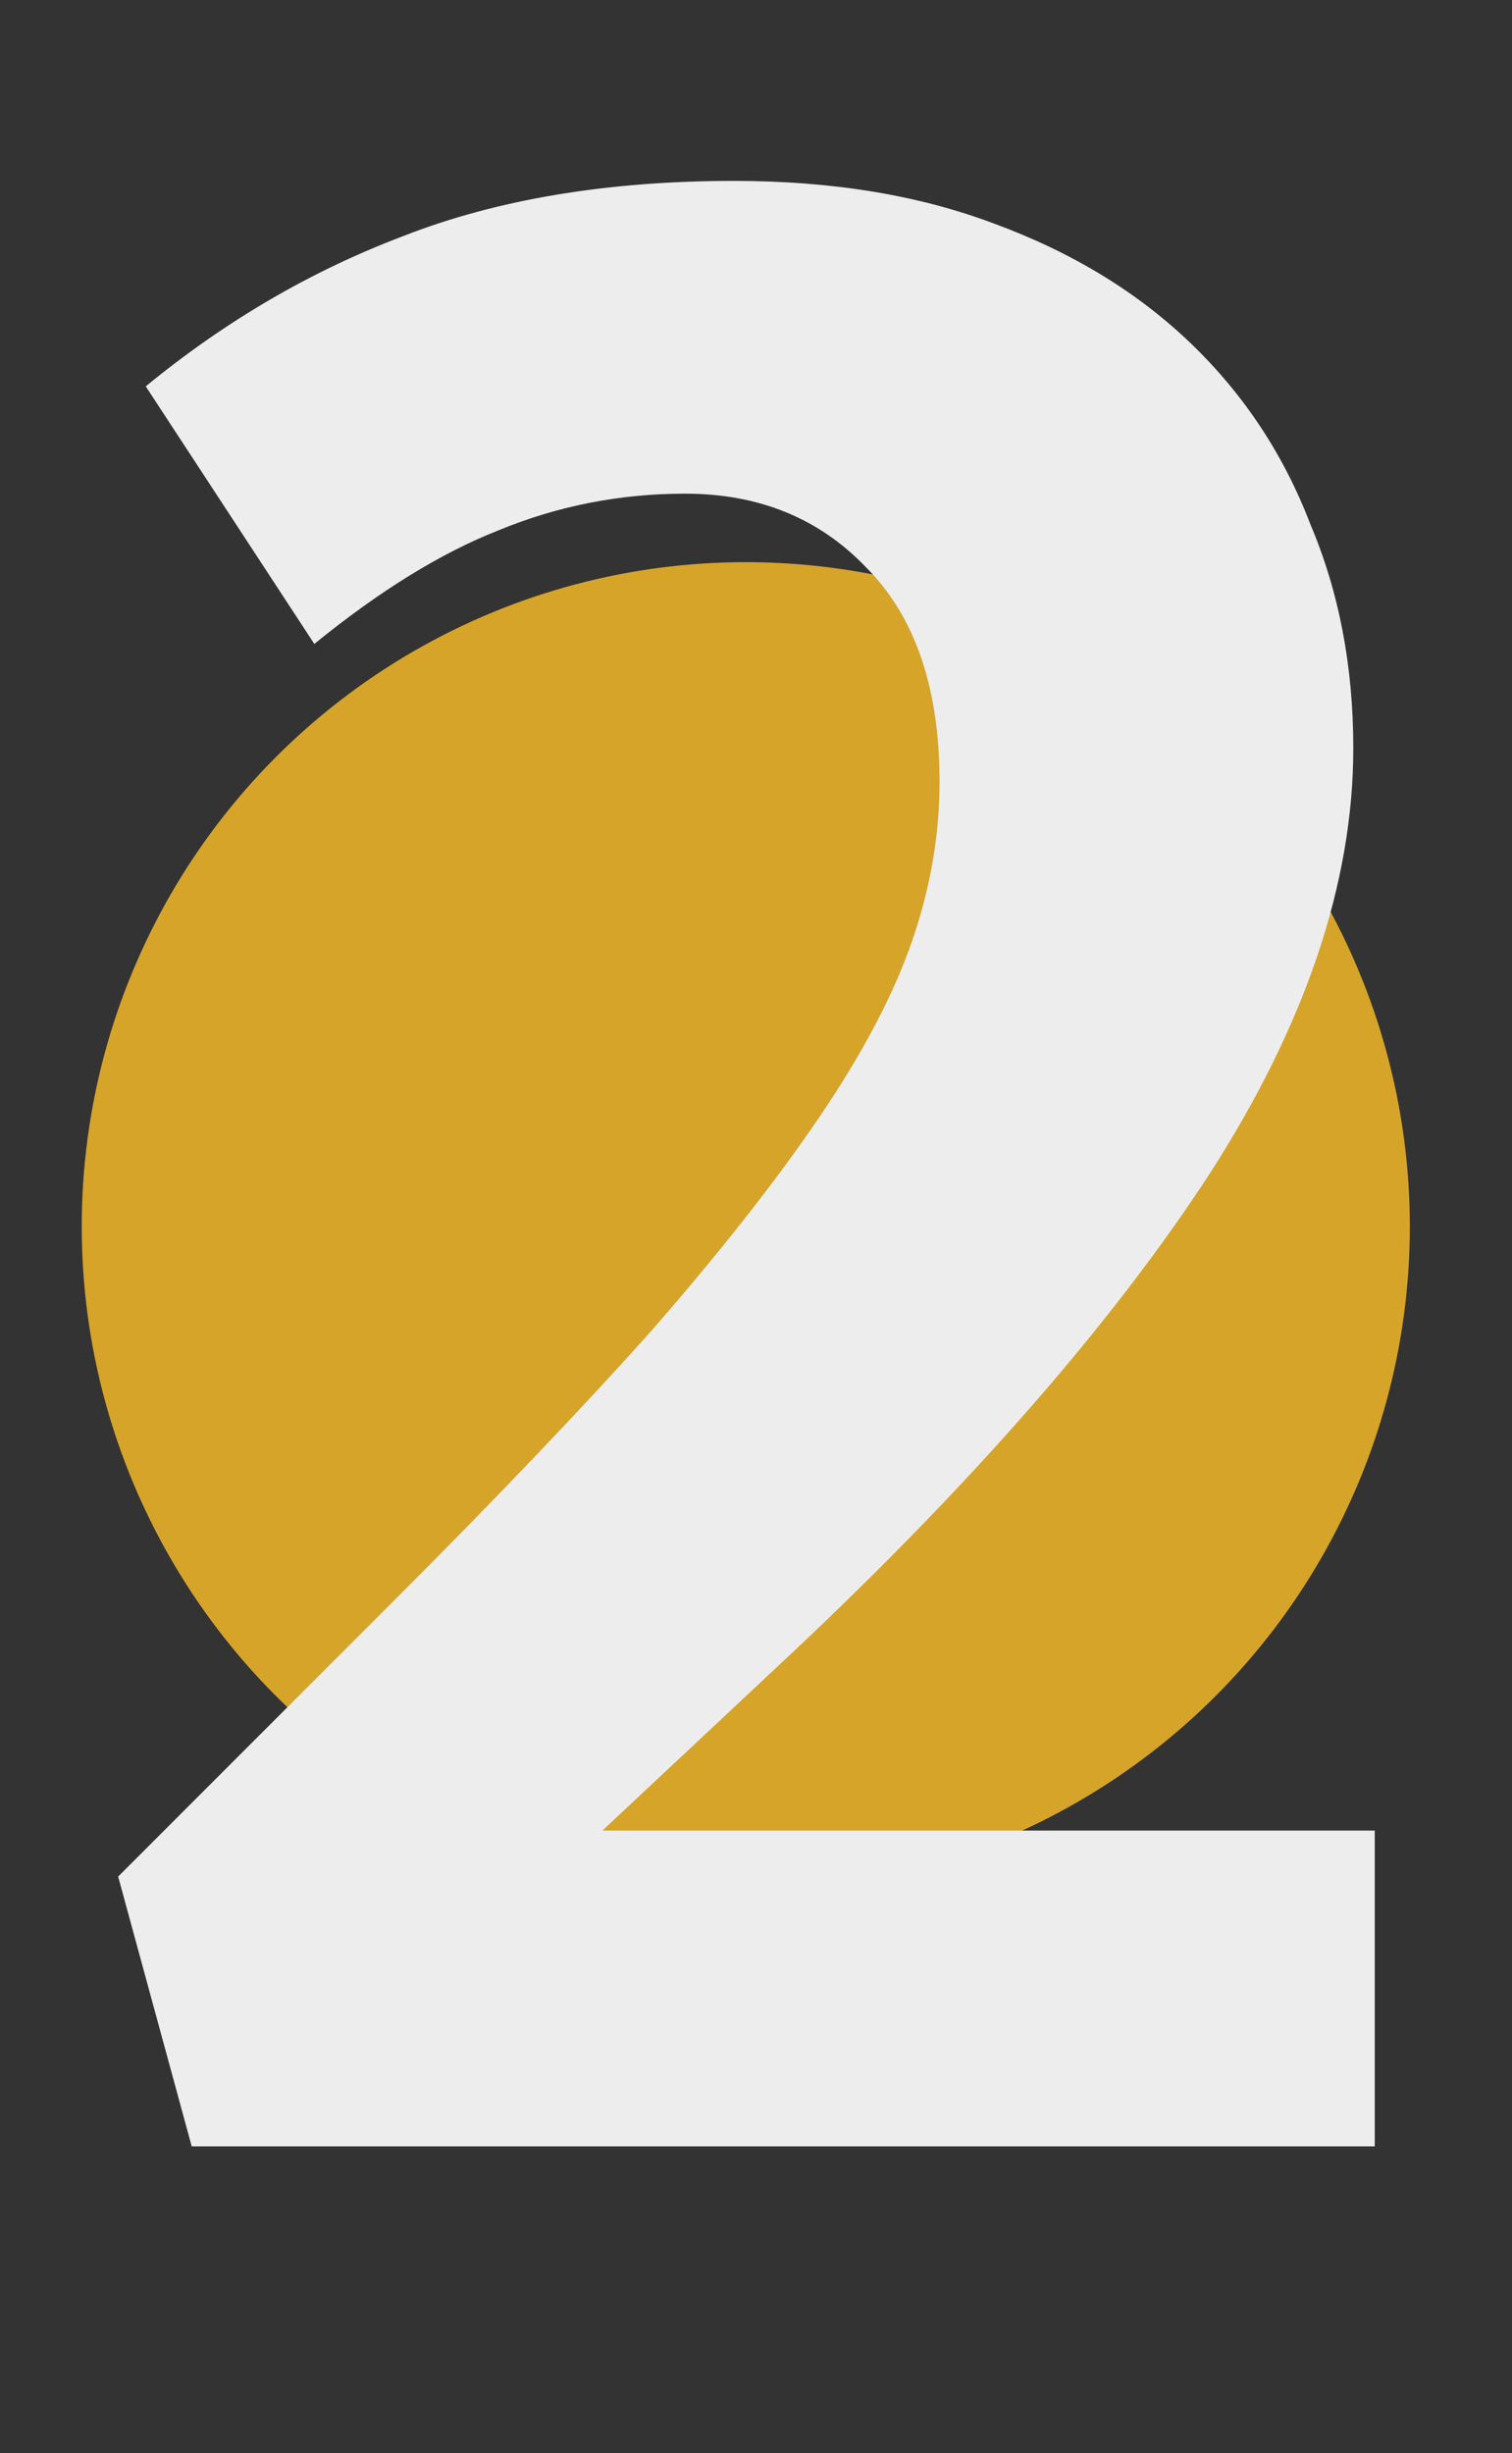 <svg width="74" height="120" fill="none" xmlns="http://www.w3.org/2000/svg"><rect width="100%" height="100%" fill="#333333" stroke="none"/><circle cx="36.5" cy="60" r="32.5" fill="#D5A429"/><path d="M33.533 24.15c-3.2 0-6.25.6-9.15 1.8-2.8 1.1-5.8 2.95-9 5.55l-8.25-12.6c3.9-3.2 8.1-5.65 12.6-7.35 4.6-1.8 10-2.7 16.2-2.7 4.8 0 9.05.7 12.75 2.1 3.8 1.4 7 3.35 9.6 5.85 2.6 2.5 4.55 5.45 5.85 8.85 1.4 3.3 2.1 6.95 2.1 10.95 0 6.6-2.35 13.55-7.05 20.85-4.7 7.2-11.45 14.95-20.25 23.25l-9.45 8.85h37.8V105h-57.9l-3.6-13.2 13.5-13.5c5-5 9.2-9.4 12.6-13.2 3.4-3.9 6.15-7.4 8.25-10.5 2.1-3.1 3.6-5.95 4.5-8.55.9-2.6 1.35-5.2 1.35-7.8 0-4.6-1.2-8.1-3.6-10.5-2.3-2.4-5.25-3.6-8.85-3.6z" fill="#EDEDED"/></svg>